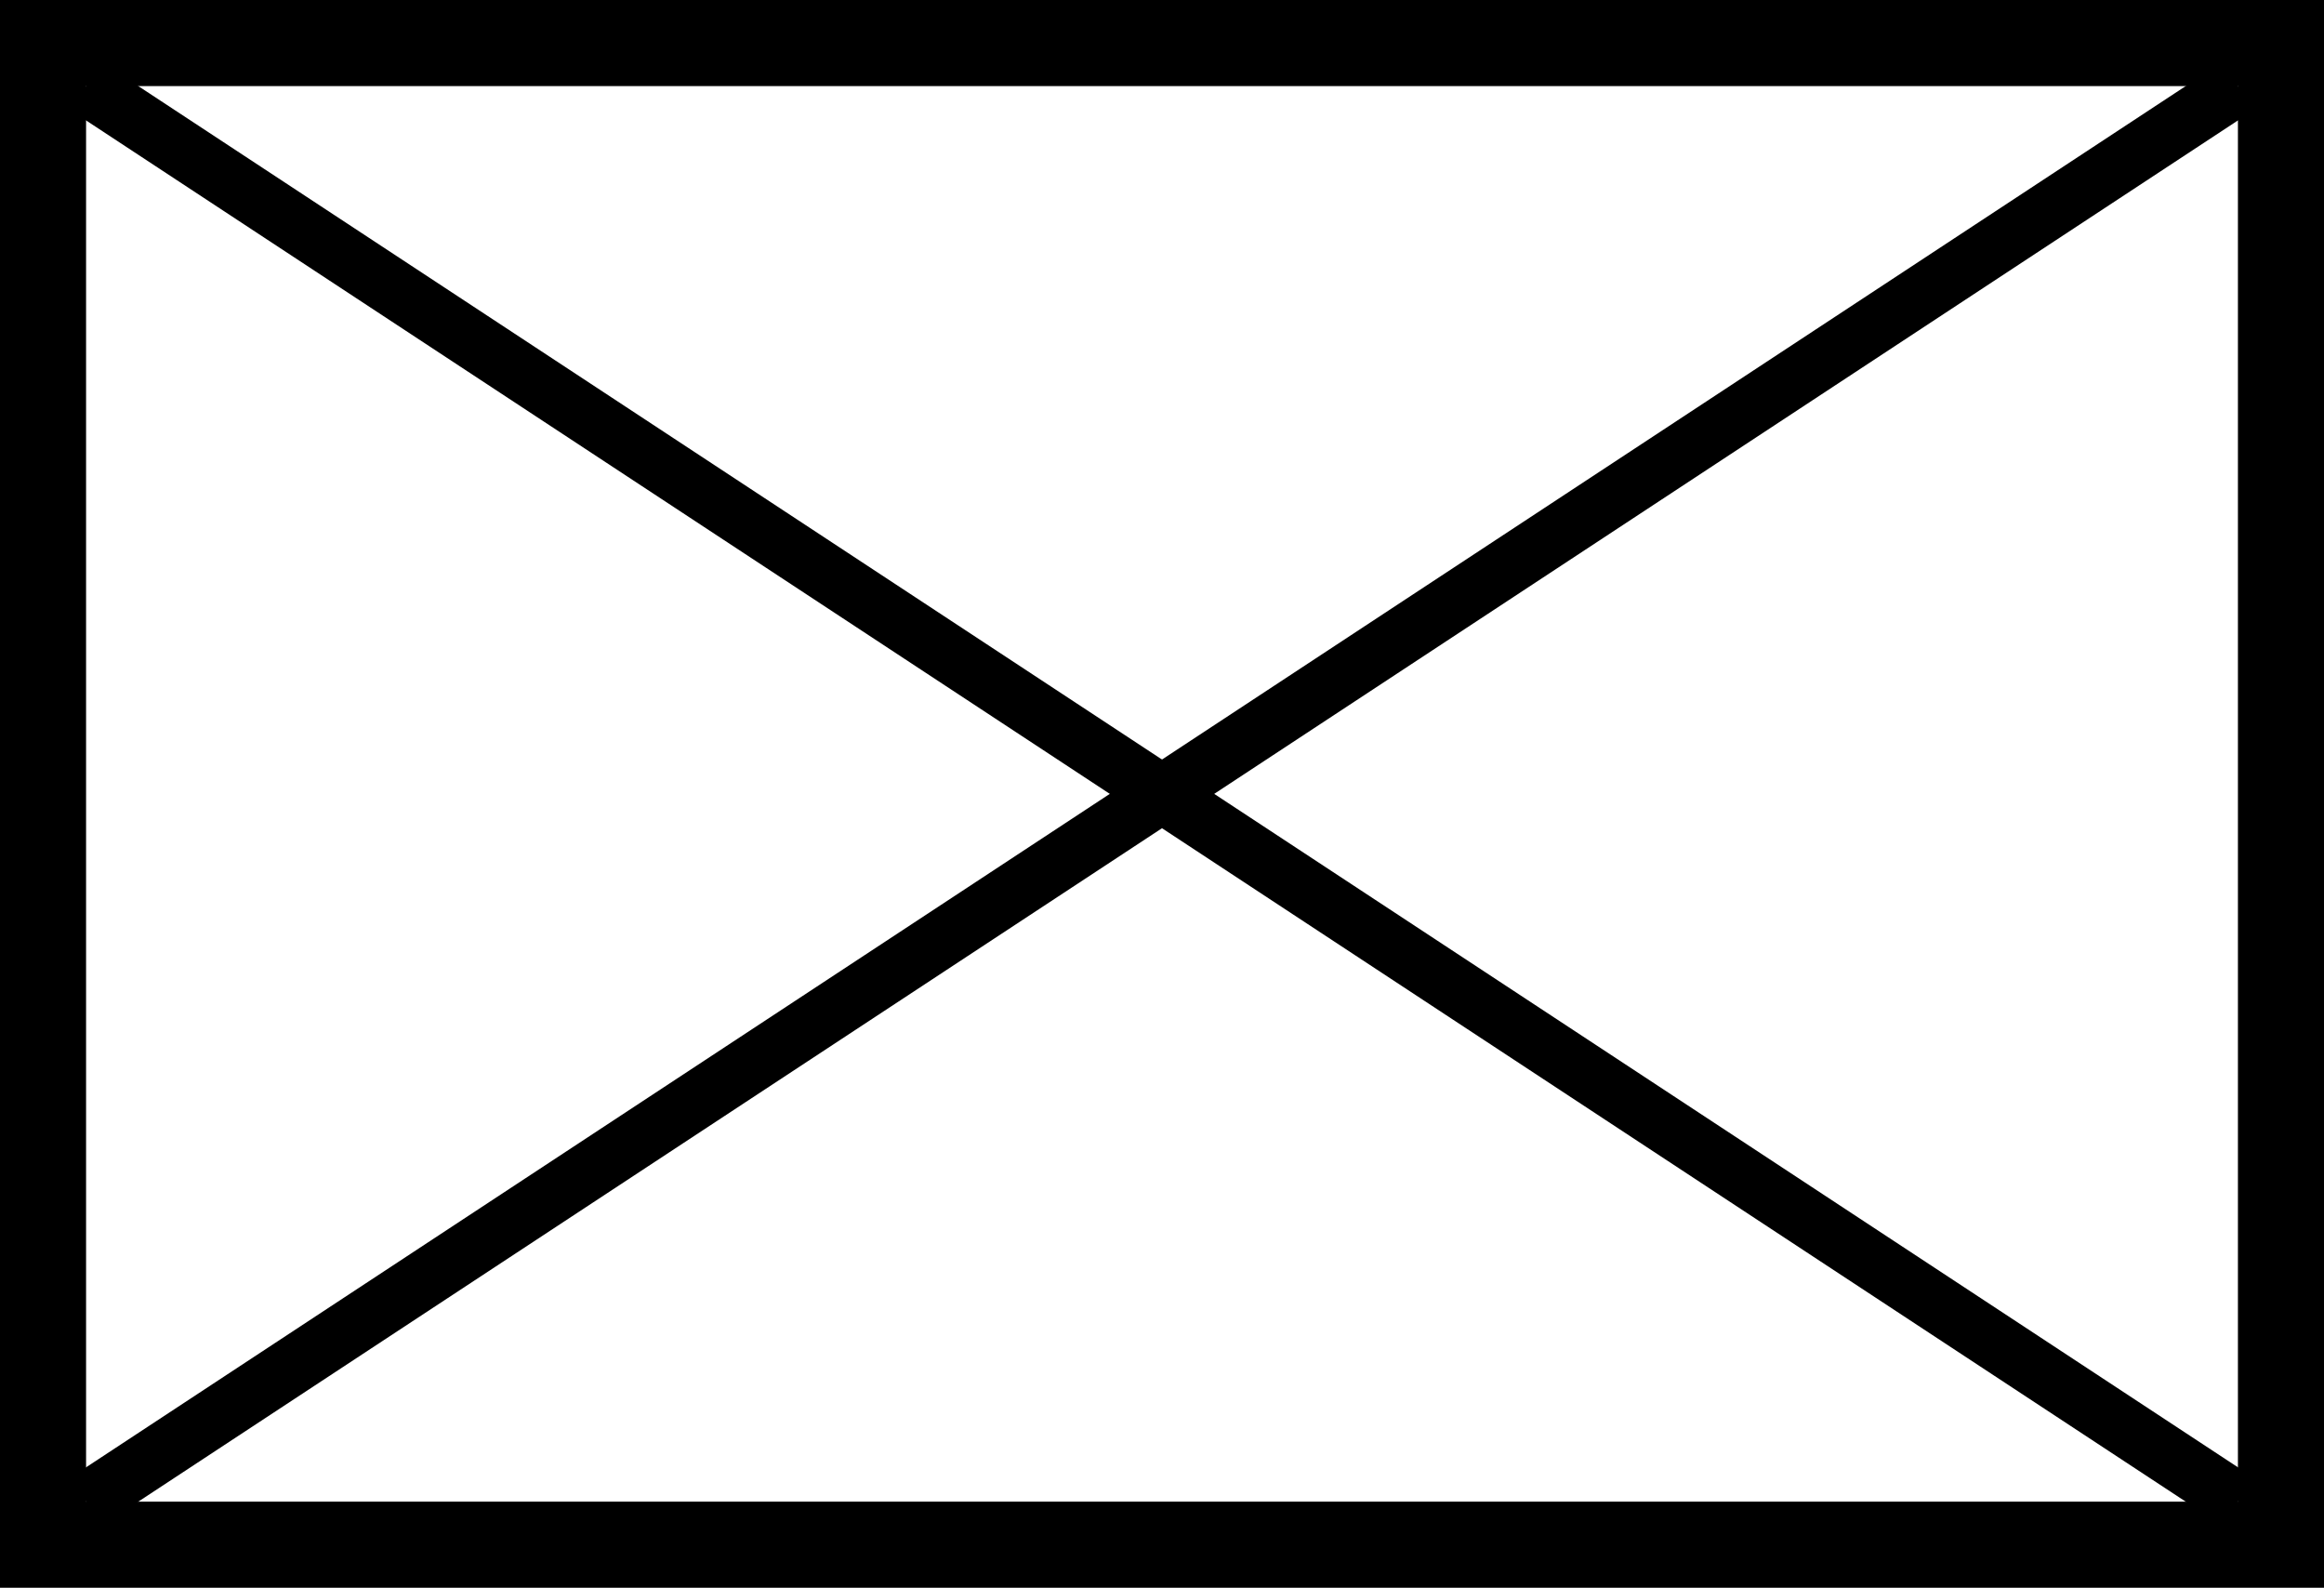 <?xml version="1.0" encoding="UTF-8"?>
<svg data-bbox="0 0 81 55.33" viewBox="0 0 81 55.33" xmlns="http://www.w3.org/2000/svg" data-type="ugc">
    <g>
        
        <path d="M78 3v49.33H3V3h75m3-3H0v55.33h81V0Z"/>
        <path fill="none" stroke="#000000" stroke-miterlimit="10" stroke-width="2" d="M3 52.33 78 3"/>
        <path fill="none" stroke="#000000" stroke-miterlimit="10" stroke-width="2" d="m3 3 75 49.33"/>
    </g>
</svg>
